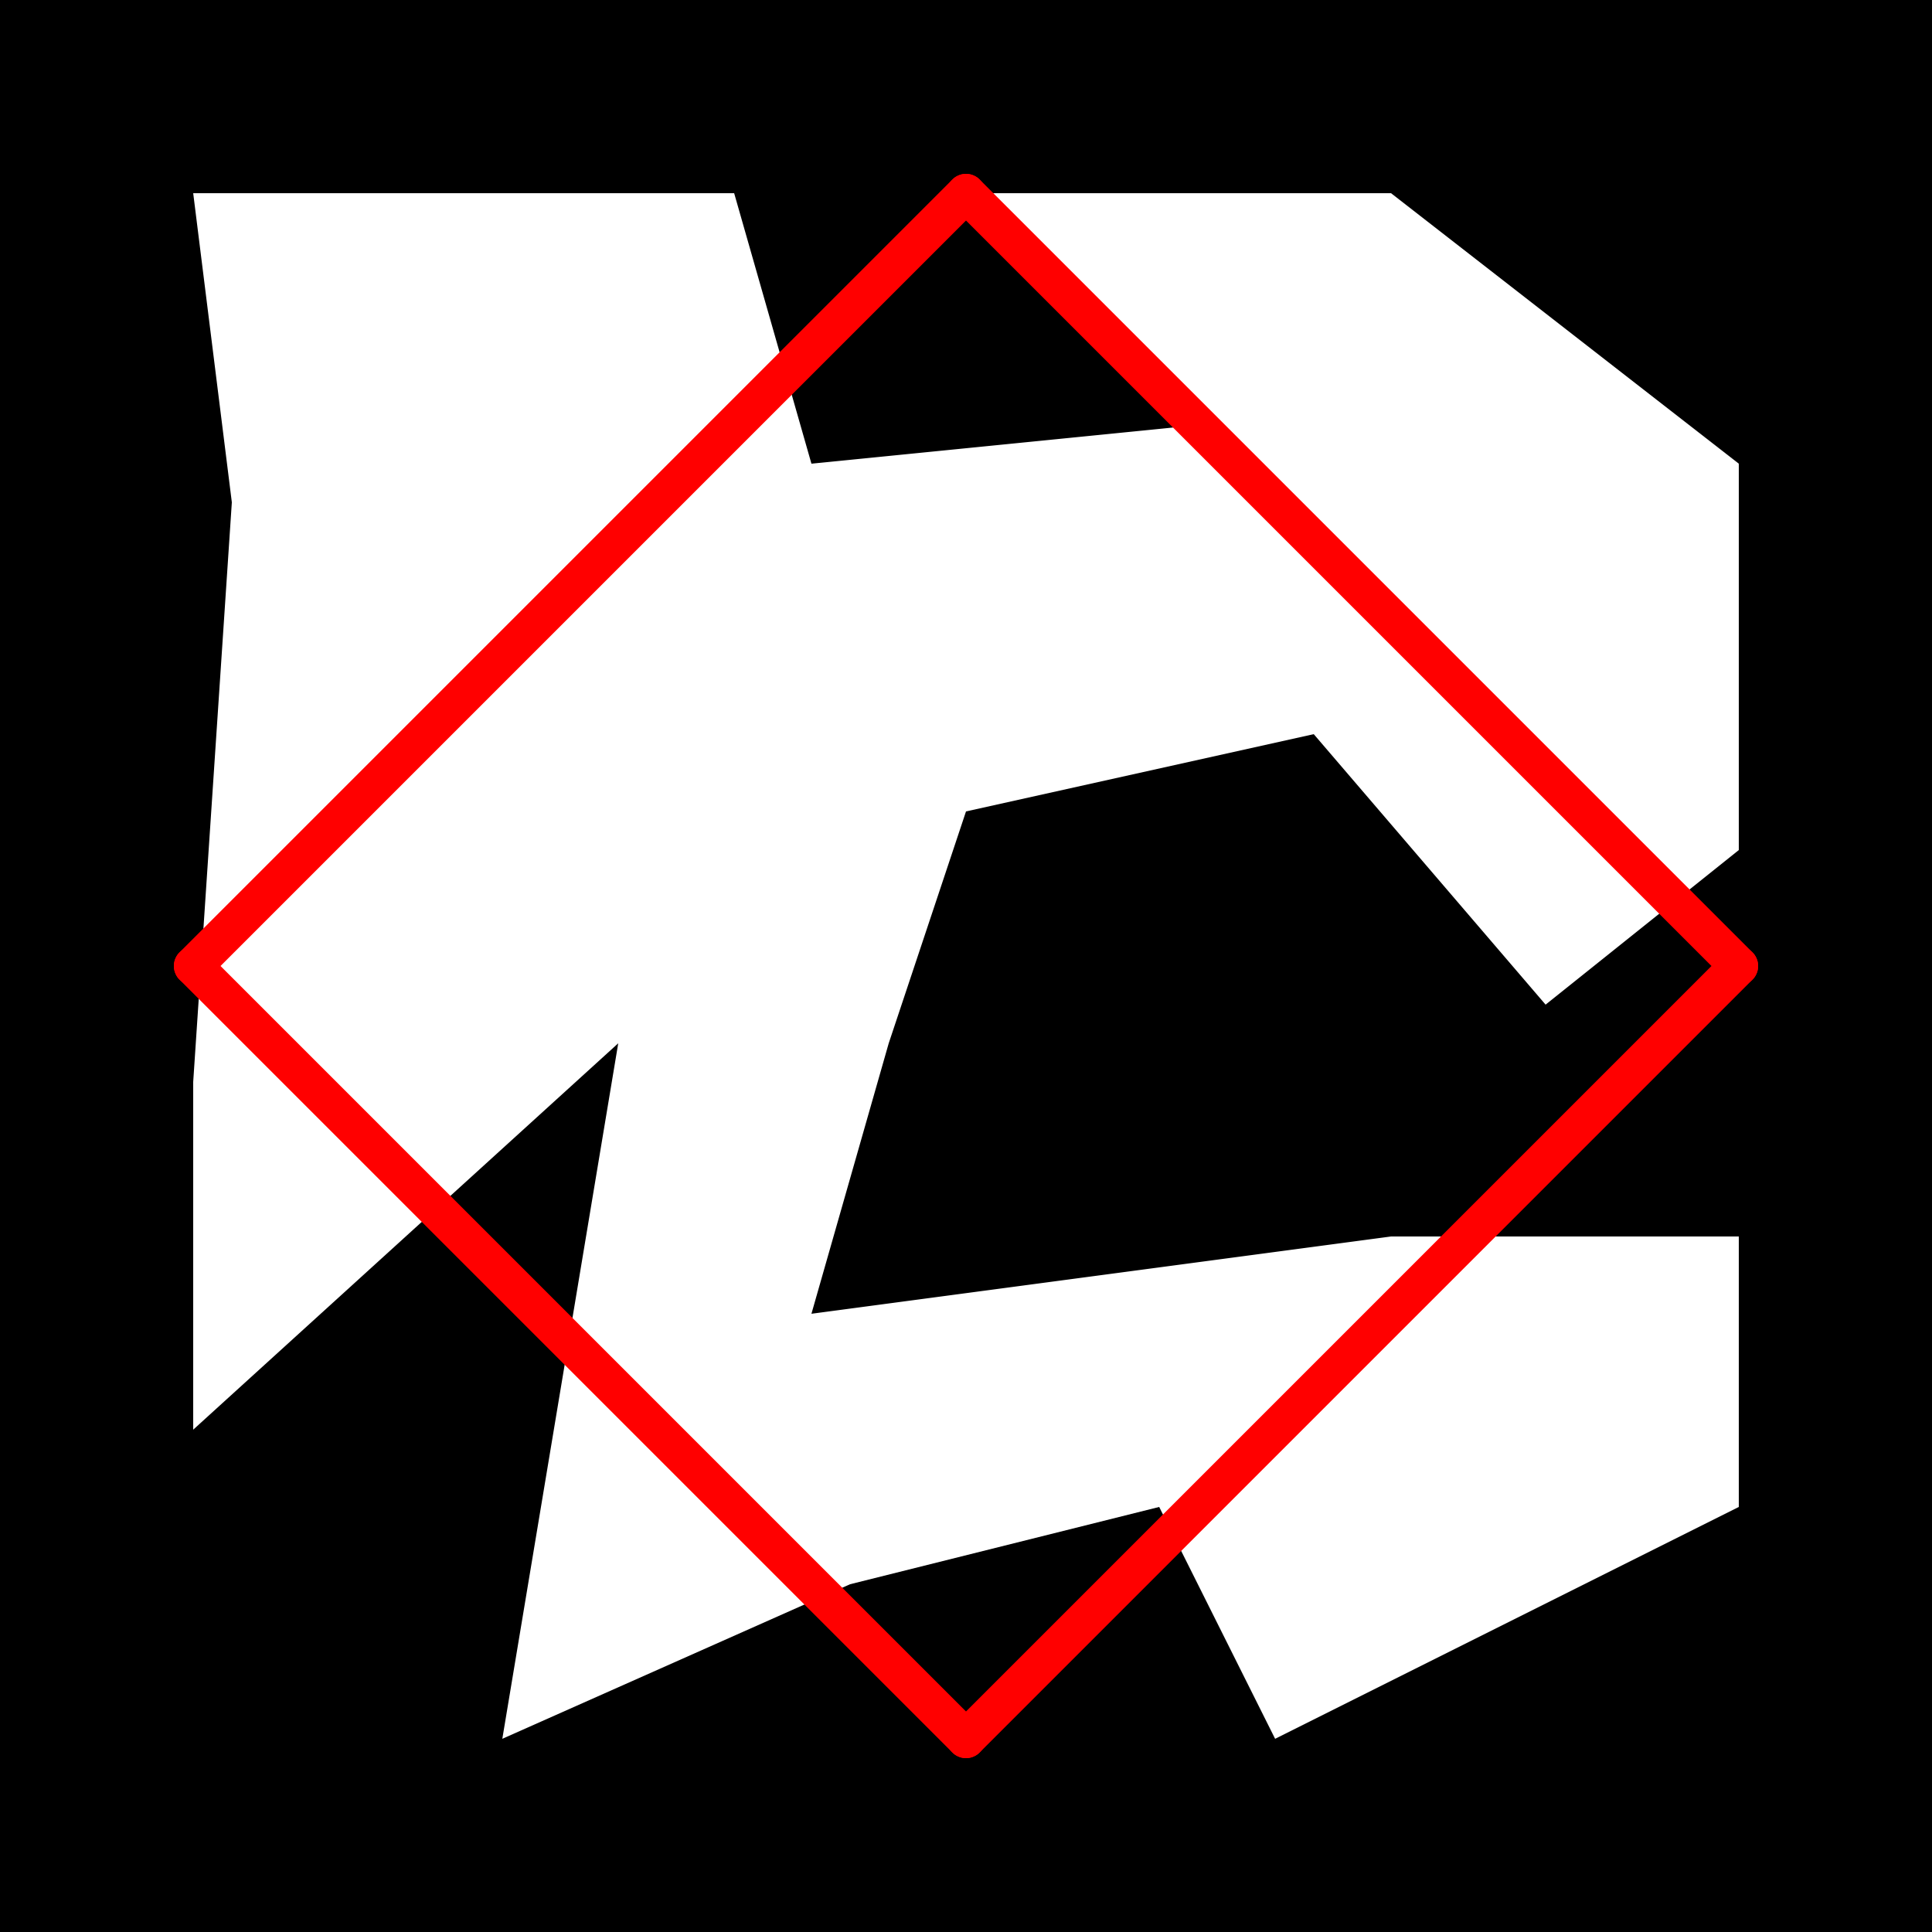 <svg xmlns="http://www.w3.org/2000/svg" xmlns:xlink="http://www.w3.org/1999/xlink" viewBox="0.0 0.0 50.0 50.0">
  <path d="M 5.0,5.0 L 19.0,5.0 L 21.0,12.0 L 31.0,11.0 L 25.0,5.0 L 36.0,5.0 L 45.0,12.0 L 45.0,22.0 L 40.0,26.0 L 34.0,19.0 L 25.0,21.0 L 23.0,27.0 L 21.0,34.0 L 36.0,32.0 L 45.0,32.0 L 45.0,39.0 L 33.0,45.0 L 30.0,39.0 L 22.0,41.0 L 13.0,45.0 L 16.0,27.0 L 5.0,37.0 L 5.0,28.0 L 6.0,13.0 Z M 0.0,0.0 L 50.0,0.0 L 50.0,50.0 L 0.0,50.0" id="hole" style="fill:#00000066;fill-rule:evenodd;stroke:none;"></path>
  <g id="figure" style="fill:none;stroke:#ff0000;stroke-linecap:round" transform="translate(5.0, 5.0)">
    <path d="M 0.0,20.0 L 20.0,0.0"></path>
    <path d="M 0.0,20.0 L 20.0,40.0"></path>
    <path d="M 20.0,0.0 L 40.0,20.0"></path>
    <path d="M 20.0,40.0 L 40.0,20.0"></path>
  </g>
</svg>